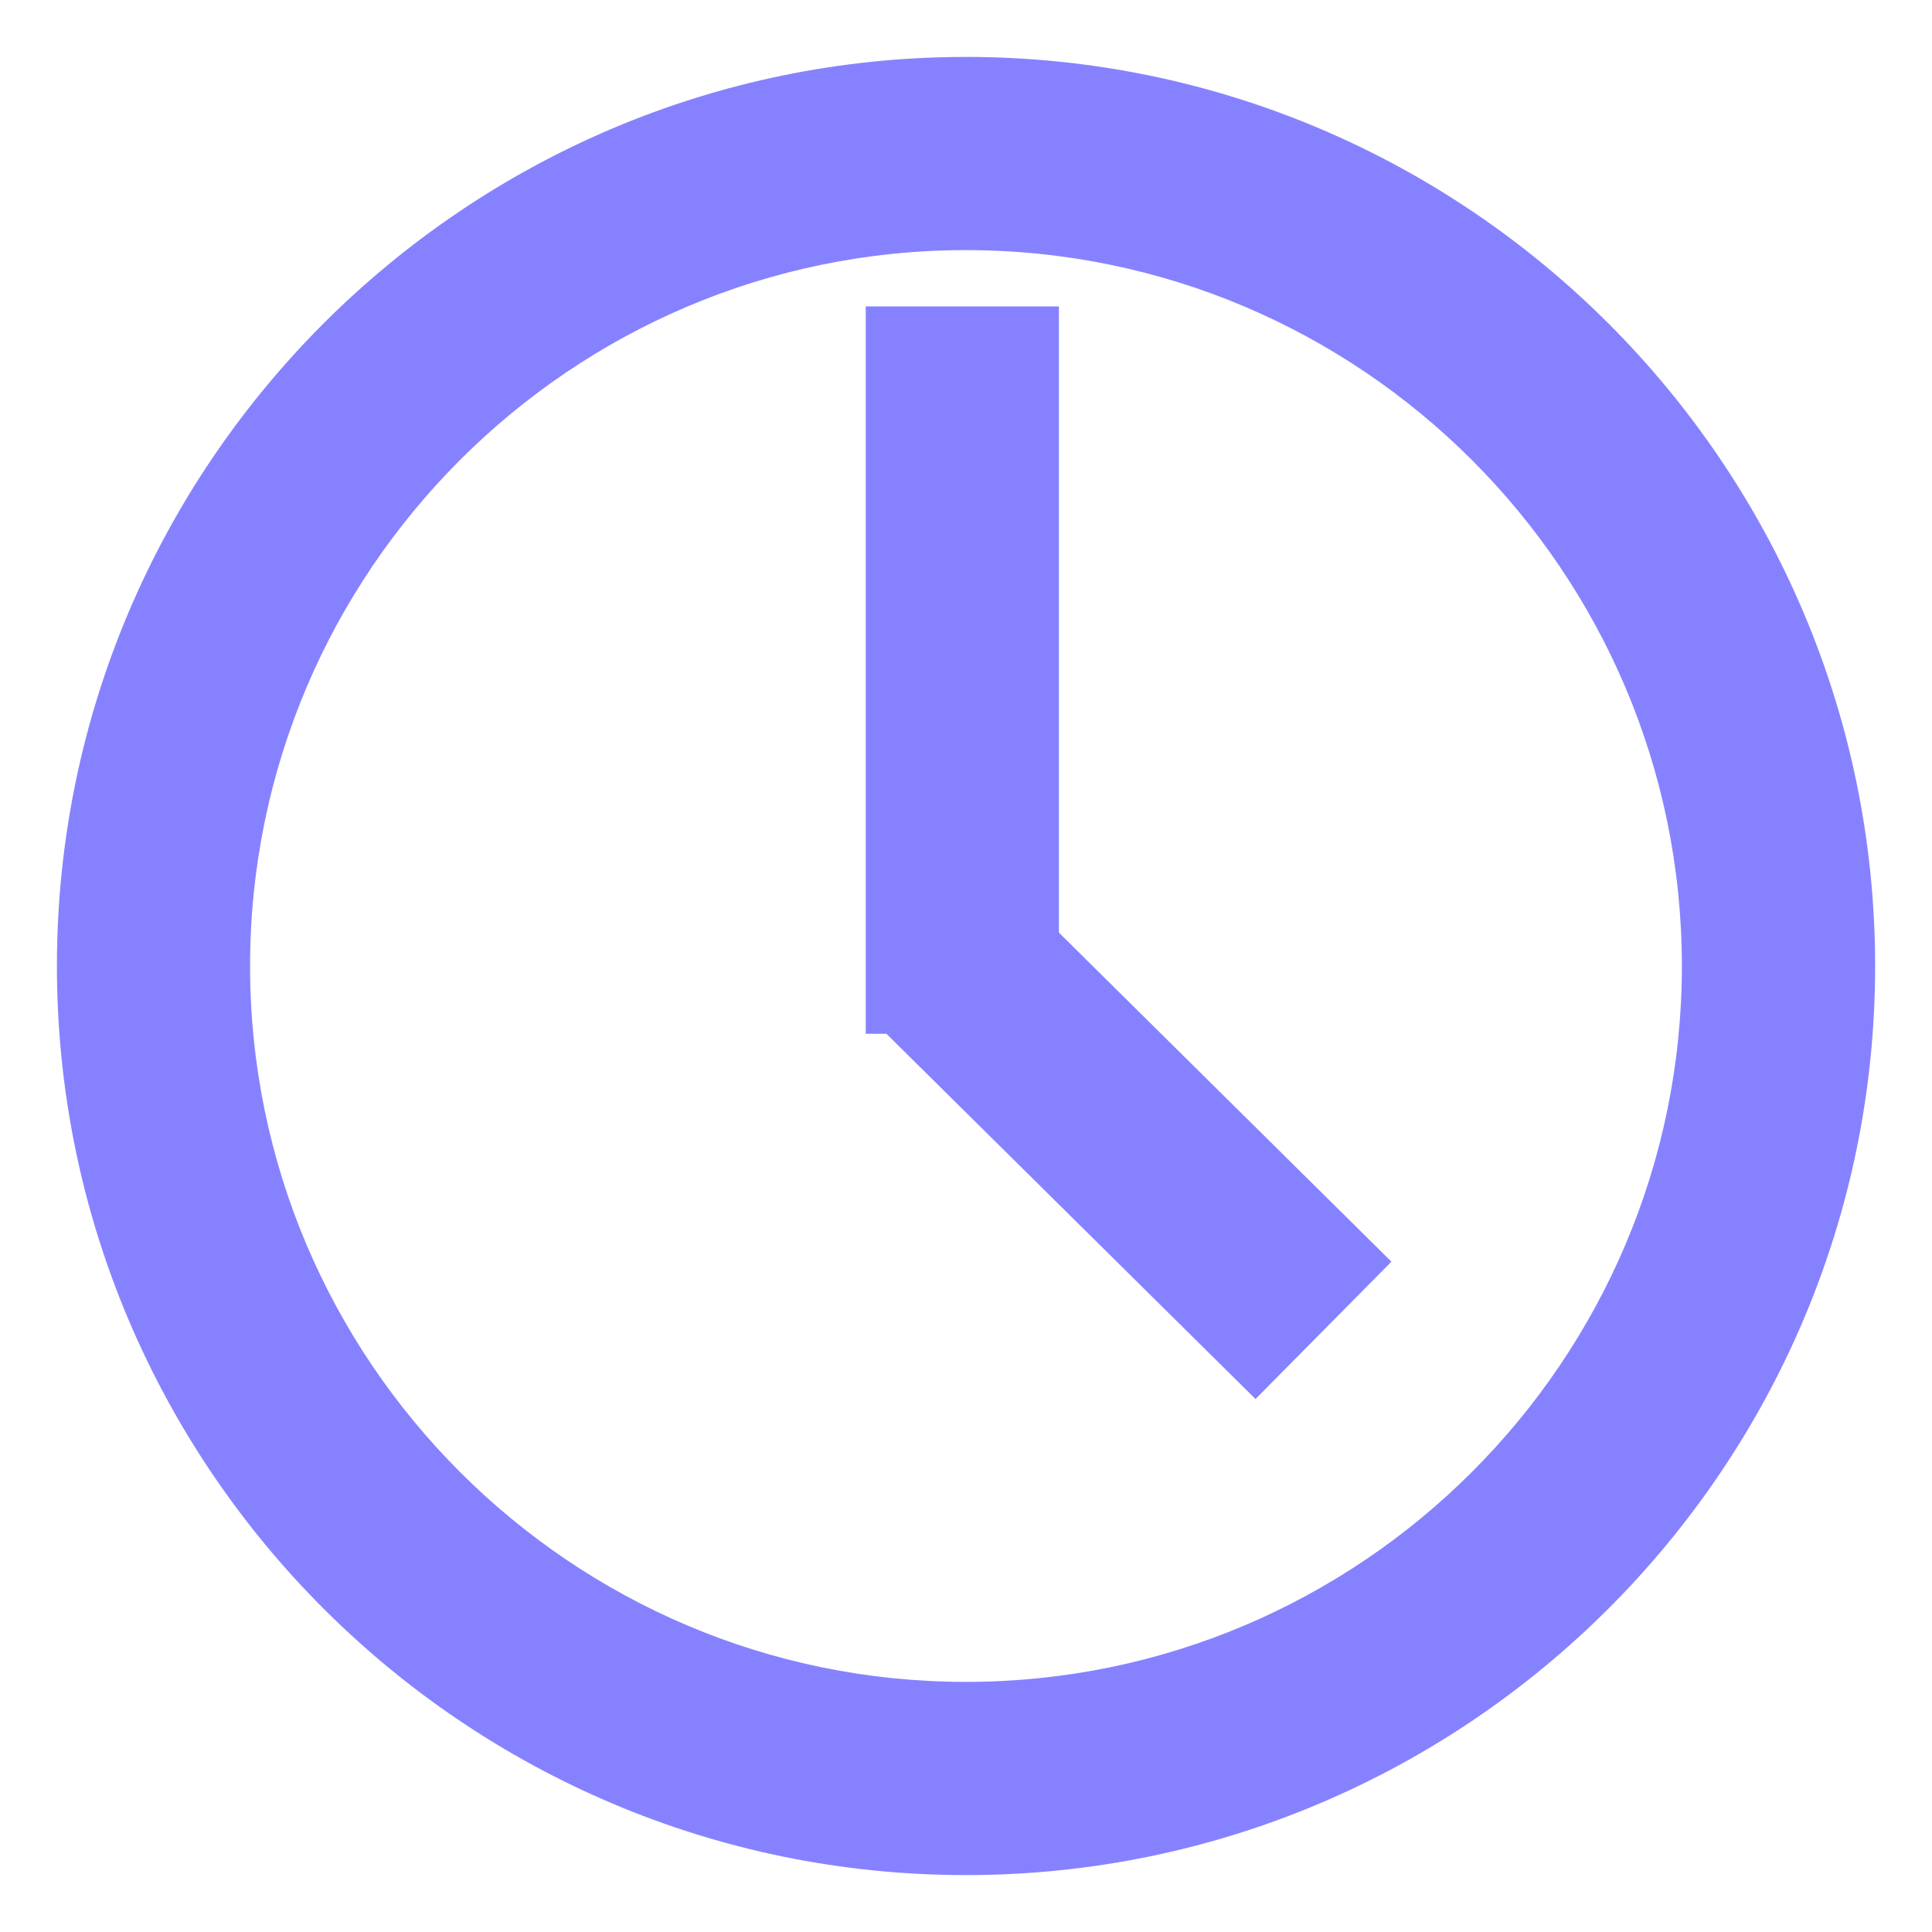 <?xml version="1.0" encoding="utf-8"?>
<!-- Generated by IcoMoon.io -->
<!DOCTYPE svg PUBLIC "-//W3C//DTD SVG 1.1//EN" "http://www.w3.org/Graphics/SVG/1.1/DTD/svg11.dtd">
<svg version="1.1" xmlns="http://www.w3.org/2000/svg" xmlns:xlink="http://www.w3.org/1999/xlink" width="512" height="512" viewBox="0 0 512 512">
<g>
</g>
	<path d="M445.716 256.021c0 104.601-85.125 189.696-189.757 189.696-104.591 0-189.686-85.105-189.686-189.696 0-104.622 85.105-189.737 189.686-189.737 104.642 0 189.757 85.115 189.757 189.737zM255.97 15.084c-132.823 0-240.886 108.103-240.886 240.937s108.073 240.896 240.886 240.896c132.874 0 240.958-108.063 240.958-240.896s-108.083-240.937-240.958-240.937z" fill="#8682ff" />
	<path d="M229.427 81.203h51.2v192.758h-51.2v-192.758z" fill="#8682ff" />
	<path d="M332.723 370.756l-99.571-98.534 36.021-36.4 99.571 98.535-36.022 36.4z" fill="#8682ff" />
</svg>
